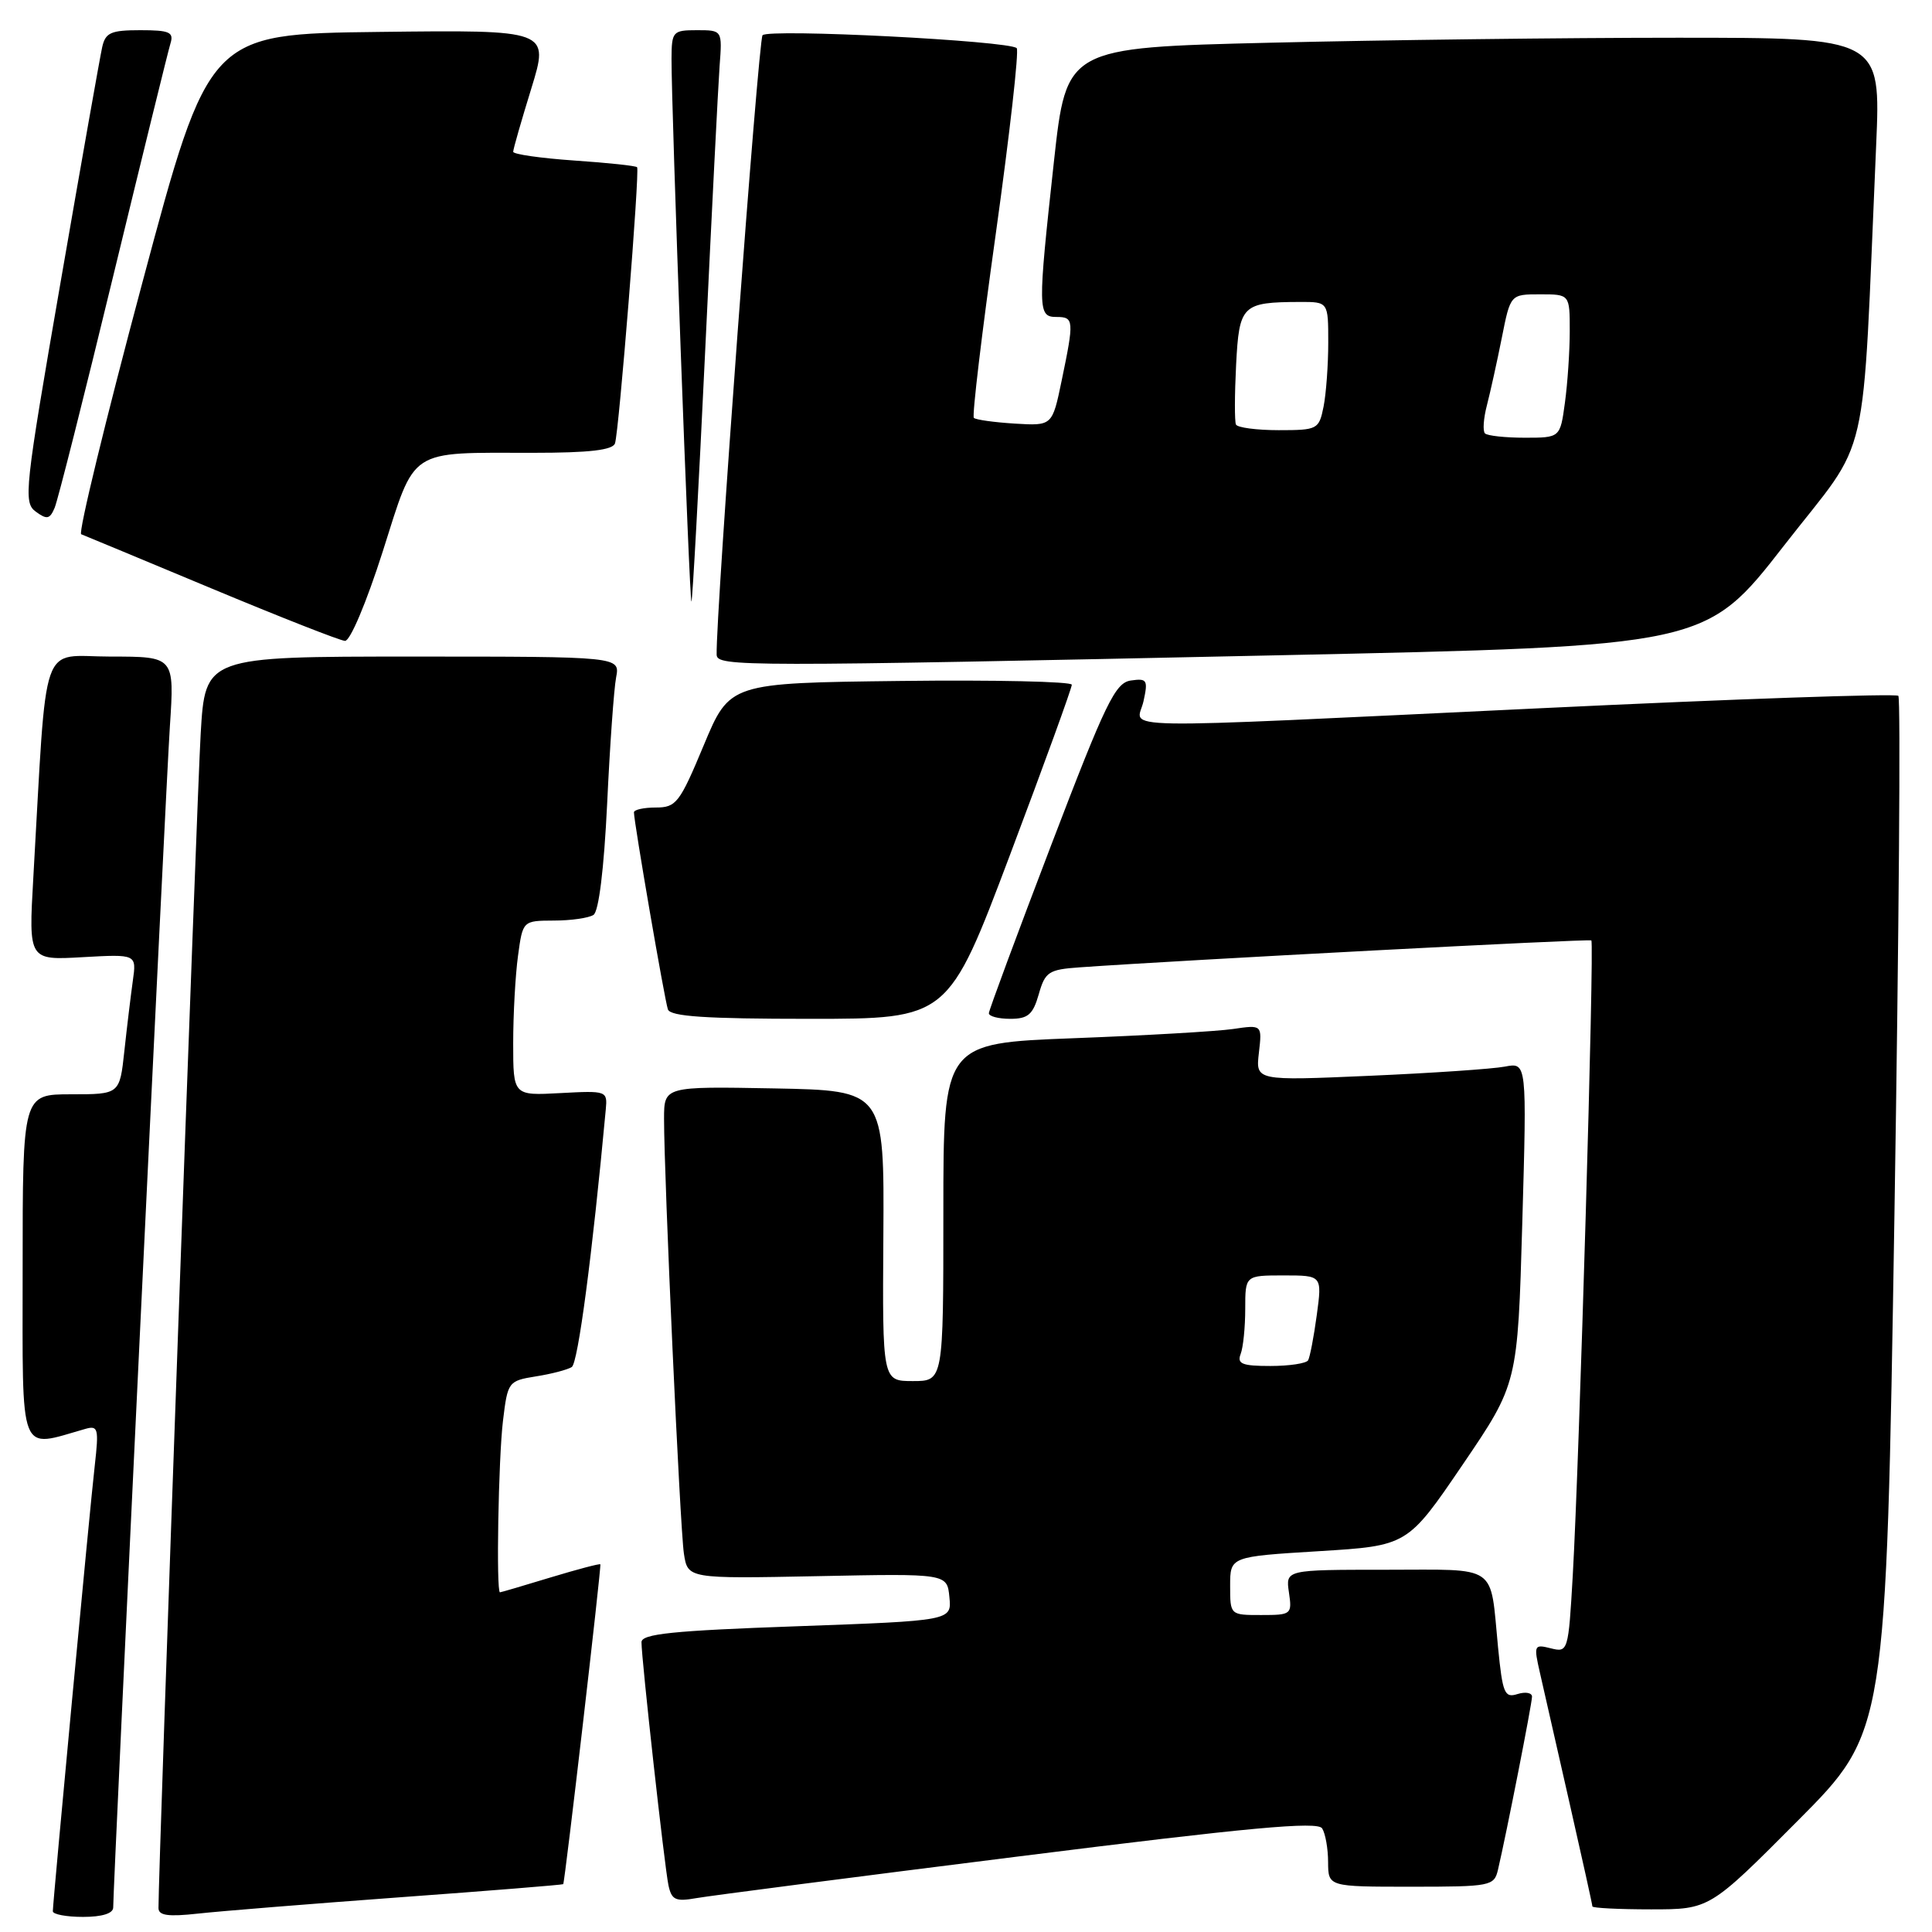 <?xml version="1.0" encoding="UTF-8" standalone="no"?>
<!DOCTYPE svg PUBLIC "-//W3C//DTD SVG 1.1//EN" "http://www.w3.org/Graphics/SVG/1.1/DTD/svg11.dtd" >
<svg xmlns="http://www.w3.org/2000/svg" xmlns:xlink="http://www.w3.org/1999/xlink" version="1.1" viewBox="0 0 256 256">
 <g >
 <path fill="currentColor"
d=" M 15.00 252.75 C 15.01 249.51 21.97 104.37 22.51 96.25 C 23.12 87.00 23.12 87.00 14.65 87.00 C 5.17 87.00 6.28 83.83 4.41 116.37 C 3.79 127.24 3.79 127.24 10.95 126.83 C 18.10 126.43 18.10 126.43 17.60 129.96 C 17.33 131.91 16.82 136.09 16.48 139.25 C 15.86 145.00 15.86 145.00 9.43 145.00 C 3.00 145.00 3.00 145.00 3.00 168.08 C 3.00 193.46 2.38 191.87 11.33 189.33 C 13.00 188.86 13.11 189.30 12.56 194.16 C 11.91 199.79 7.01 251.97 7.00 253.25 C 7.00 253.66 8.80 254.00 11.00 254.00 C 13.53 254.00 15.00 253.54 15.00 252.75 Z  M 53.00 251.40 C 64.83 250.54 74.56 249.75 74.63 249.66 C 74.85 249.38 79.71 207.51 79.55 207.28 C 79.47 207.16 76.49 207.95 72.95 209.02 C 69.40 210.10 66.39 210.99 66.25 210.99 C 65.73 211.01 66.04 193.28 66.65 188.24 C 67.27 183.09 67.36 182.97 71.00 182.38 C 73.05 182.06 75.19 181.50 75.76 181.14 C 76.59 180.63 78.48 166.30 80.27 147.00 C 80.50 144.54 80.39 144.51 74.25 144.84 C 68.00 145.18 68.00 145.18 68.00 138.23 C 68.00 134.41 68.29 129.19 68.64 126.64 C 69.27 122.00 69.27 122.00 73.39 121.98 C 75.65 121.98 78.01 121.64 78.64 121.23 C 79.34 120.78 80.03 115.17 80.45 106.50 C 80.81 98.80 81.35 91.26 81.64 89.75 C 82.16 87.00 82.16 87.00 54.68 87.00 C 27.19 87.00 27.19 87.00 26.59 97.25 C 26.10 105.44 20.98 247.84 21.00 252.82 C 21.00 253.82 22.27 254.00 26.25 253.56 C 29.14 253.24 41.17 252.27 53.00 251.40 Z  M 238.22 241.25 C 249.92 229.50 249.92 229.50 251.02 161.14 C 251.62 123.55 251.86 92.52 251.54 92.20 C 251.21 91.88 229.92 92.61 204.22 93.84 C 145.22 96.64 150.68 96.73 151.52 92.92 C 152.14 90.10 151.99 89.86 149.85 90.17 C 147.78 90.46 146.52 93.06 139.28 112.00 C 134.76 123.83 131.05 133.84 131.03 134.25 C 131.01 134.66 132.28 135.00 133.86 135.00 C 136.22 135.00 136.87 134.44 137.64 131.75 C 138.48 128.78 138.95 128.47 143.03 128.18 C 156.59 127.22 210.56 124.38 210.86 124.61 C 211.28 124.93 209.27 193.51 208.40 208.74 C 207.82 218.84 207.77 218.98 205.49 218.41 C 203.27 217.85 203.21 217.98 204.05 221.66 C 204.52 223.77 206.29 231.51 207.96 238.86 C 209.63 246.20 211.00 252.39 211.00 252.61 C 211.00 252.82 214.49 253.00 218.77 253.00 C 226.53 253.00 226.53 253.00 238.22 241.25 Z  M 134.95 245.99 C 165.57 242.14 174.58 241.31 175.19 242.27 C 175.62 242.94 175.98 244.96 175.98 246.75 C 176.00 250.00 176.00 250.00 186.98 250.00 C 197.55 250.00 197.98 249.91 198.49 247.75 C 199.61 242.98 203.00 225.73 203.00 224.82 C 203.00 224.30 202.14 224.14 201.08 224.47 C 199.36 225.02 199.10 224.39 198.50 218.29 C 197.41 207.10 198.72 208.00 183.61 208.00 C 170.35 208.00 170.35 208.00 170.79 211.00 C 171.22 213.92 171.12 214.00 167.11 214.00 C 163.00 214.00 163.00 214.00 163.00 210.13 C 163.00 206.26 163.00 206.26 174.75 205.54 C 186.50 204.82 186.50 204.82 193.80 194.09 C 201.10 183.35 201.10 183.35 201.71 162.06 C 202.32 140.77 202.32 140.77 199.41 141.33 C 197.81 141.64 189.72 142.19 181.44 142.55 C 166.38 143.21 166.38 143.21 166.81 139.50 C 167.24 135.78 167.24 135.78 163.37 136.35 C 161.24 136.66 151.74 137.21 142.25 137.57 C 125.00 138.23 125.00 138.23 125.00 160.61 C 125.00 183.00 125.00 183.00 120.96 183.00 C 116.92 183.00 116.92 183.00 117.05 163.75 C 117.17 144.50 117.17 144.50 102.58 144.22 C 88.00 143.95 88.00 143.95 87.99 148.22 C 87.98 155.86 90.10 202.40 90.62 205.85 C 91.13 209.19 91.13 209.19 108.31 208.85 C 125.50 208.50 125.50 208.50 125.80 211.63 C 126.11 214.75 126.11 214.75 105.55 215.49 C 89.11 216.07 85.00 216.50 85.00 217.60 C 85.00 219.85 88.05 247.30 88.57 249.79 C 88.99 251.76 89.51 252.00 92.28 251.51 C 94.05 251.20 113.25 248.71 134.95 245.99 Z  M 133.84 113.25 C 138.35 101.29 142.03 91.15 142.02 90.73 C 142.01 90.31 131.81 90.08 119.35 90.23 C 96.69 90.50 96.69 90.50 93.25 98.75 C 90.06 106.40 89.60 107.00 86.90 107.00 C 85.31 107.00 84.00 107.29 84.00 107.64 C 84.00 108.91 88.07 132.53 88.50 133.75 C 88.83 134.69 93.51 135.00 107.29 135.00 C 125.64 135.00 125.64 135.00 133.84 113.25 Z  M 169.26 86.83 C 226.02 85.62 226.02 85.62 236.40 72.28 C 248.02 57.34 246.67 63.23 248.60 19.25 C 249.22 5.00 249.22 5.00 222.27 5.00 C 207.45 5.00 183.17 5.30 168.32 5.66 C 141.31 6.31 141.31 6.31 139.65 21.41 C 137.49 41.13 137.50 42.00 140.00 42.00 C 142.31 42.00 142.34 42.44 140.67 50.46 C 139.43 56.43 139.43 56.43 134.47 56.13 C 131.73 55.96 129.29 55.62 129.04 55.37 C 128.79 55.12 130.10 44.13 131.95 30.95 C 133.79 17.76 135.04 6.71 134.72 6.38 C 133.73 5.40 101.82 3.77 101.04 4.67 C 100.48 5.32 94.82 81.67 94.96 86.75 C 95.01 88.35 98.18 88.35 169.26 86.83 Z  M 50.71 73.09 C 55.12 59.22 53.94 60.00 70.66 60.00 C 78.09 60.00 81.18 59.64 81.49 58.75 C 82.02 57.19 84.79 22.62 84.42 22.16 C 84.28 21.97 80.52 21.57 76.08 21.27 C 71.63 20.96 68.00 20.44 68.00 20.11 C 68.00 19.77 69.08 16.00 70.40 11.73 C 72.79 3.96 72.79 3.96 50.24 4.23 C 27.68 4.50 27.68 4.50 18.85 37.50 C 13.99 55.65 10.35 70.63 10.76 70.79 C 11.17 70.95 18.93 74.17 28.00 77.96 C 37.08 81.75 45.04 84.88 45.71 84.92 C 46.39 84.97 48.55 79.85 50.71 73.09 Z  M 93.44 46.48 C 94.30 28.34 95.16 11.36 95.35 8.75 C 95.71 4.00 95.71 4.00 92.35 4.00 C 89.15 4.00 89.00 4.17 88.98 7.75 C 88.95 14.32 91.36 79.97 91.62 79.71 C 91.76 79.57 92.58 64.62 93.44 46.48 Z  M 15.02 36.50 C 18.89 20.55 22.29 6.71 22.59 5.75 C 23.05 4.26 22.46 4.00 18.59 4.00 C 14.69 4.00 13.97 4.32 13.54 6.25 C 13.26 7.49 10.77 21.55 8.01 37.50 C 3.27 64.85 3.08 66.57 4.73 67.79 C 6.22 68.88 6.60 68.80 7.24 67.29 C 7.66 66.30 11.16 52.45 15.02 36.50 Z  M 164.39 179.42 C 164.73 178.55 165.00 175.85 165.00 173.42 C 165.00 169.00 165.00 169.00 170.09 169.00 C 175.19 169.00 175.19 169.00 174.48 174.25 C 174.09 177.14 173.57 179.84 173.33 180.25 C 173.08 180.66 170.84 181.00 168.33 181.00 C 164.60 181.00 163.89 180.72 164.39 179.42 Z  M 196.77 57.43 C 196.45 57.12 196.57 55.43 197.03 53.68 C 197.48 51.93 198.37 47.91 199.00 44.75 C 200.14 39.00 200.14 39.00 204.07 39.00 C 208.00 39.00 208.00 39.00 208.00 43.86 C 208.00 46.53 207.71 50.81 207.36 53.36 C 206.73 58.00 206.73 58.00 202.03 58.00 C 199.45 58.00 197.08 57.74 196.77 57.43 Z  M 163.77 56.25 C 163.58 55.84 163.59 52.28 163.79 48.35 C 164.20 40.41 164.57 40.04 172.25 40.01 C 176.00 40.00 176.00 40.00 176.00 45.38 C 176.00 48.33 175.72 52.16 175.38 53.88 C 174.77 56.90 174.59 57.00 169.43 57.00 C 166.51 57.00 163.96 56.66 163.77 56.25 Z "/>
</g>
</svg>